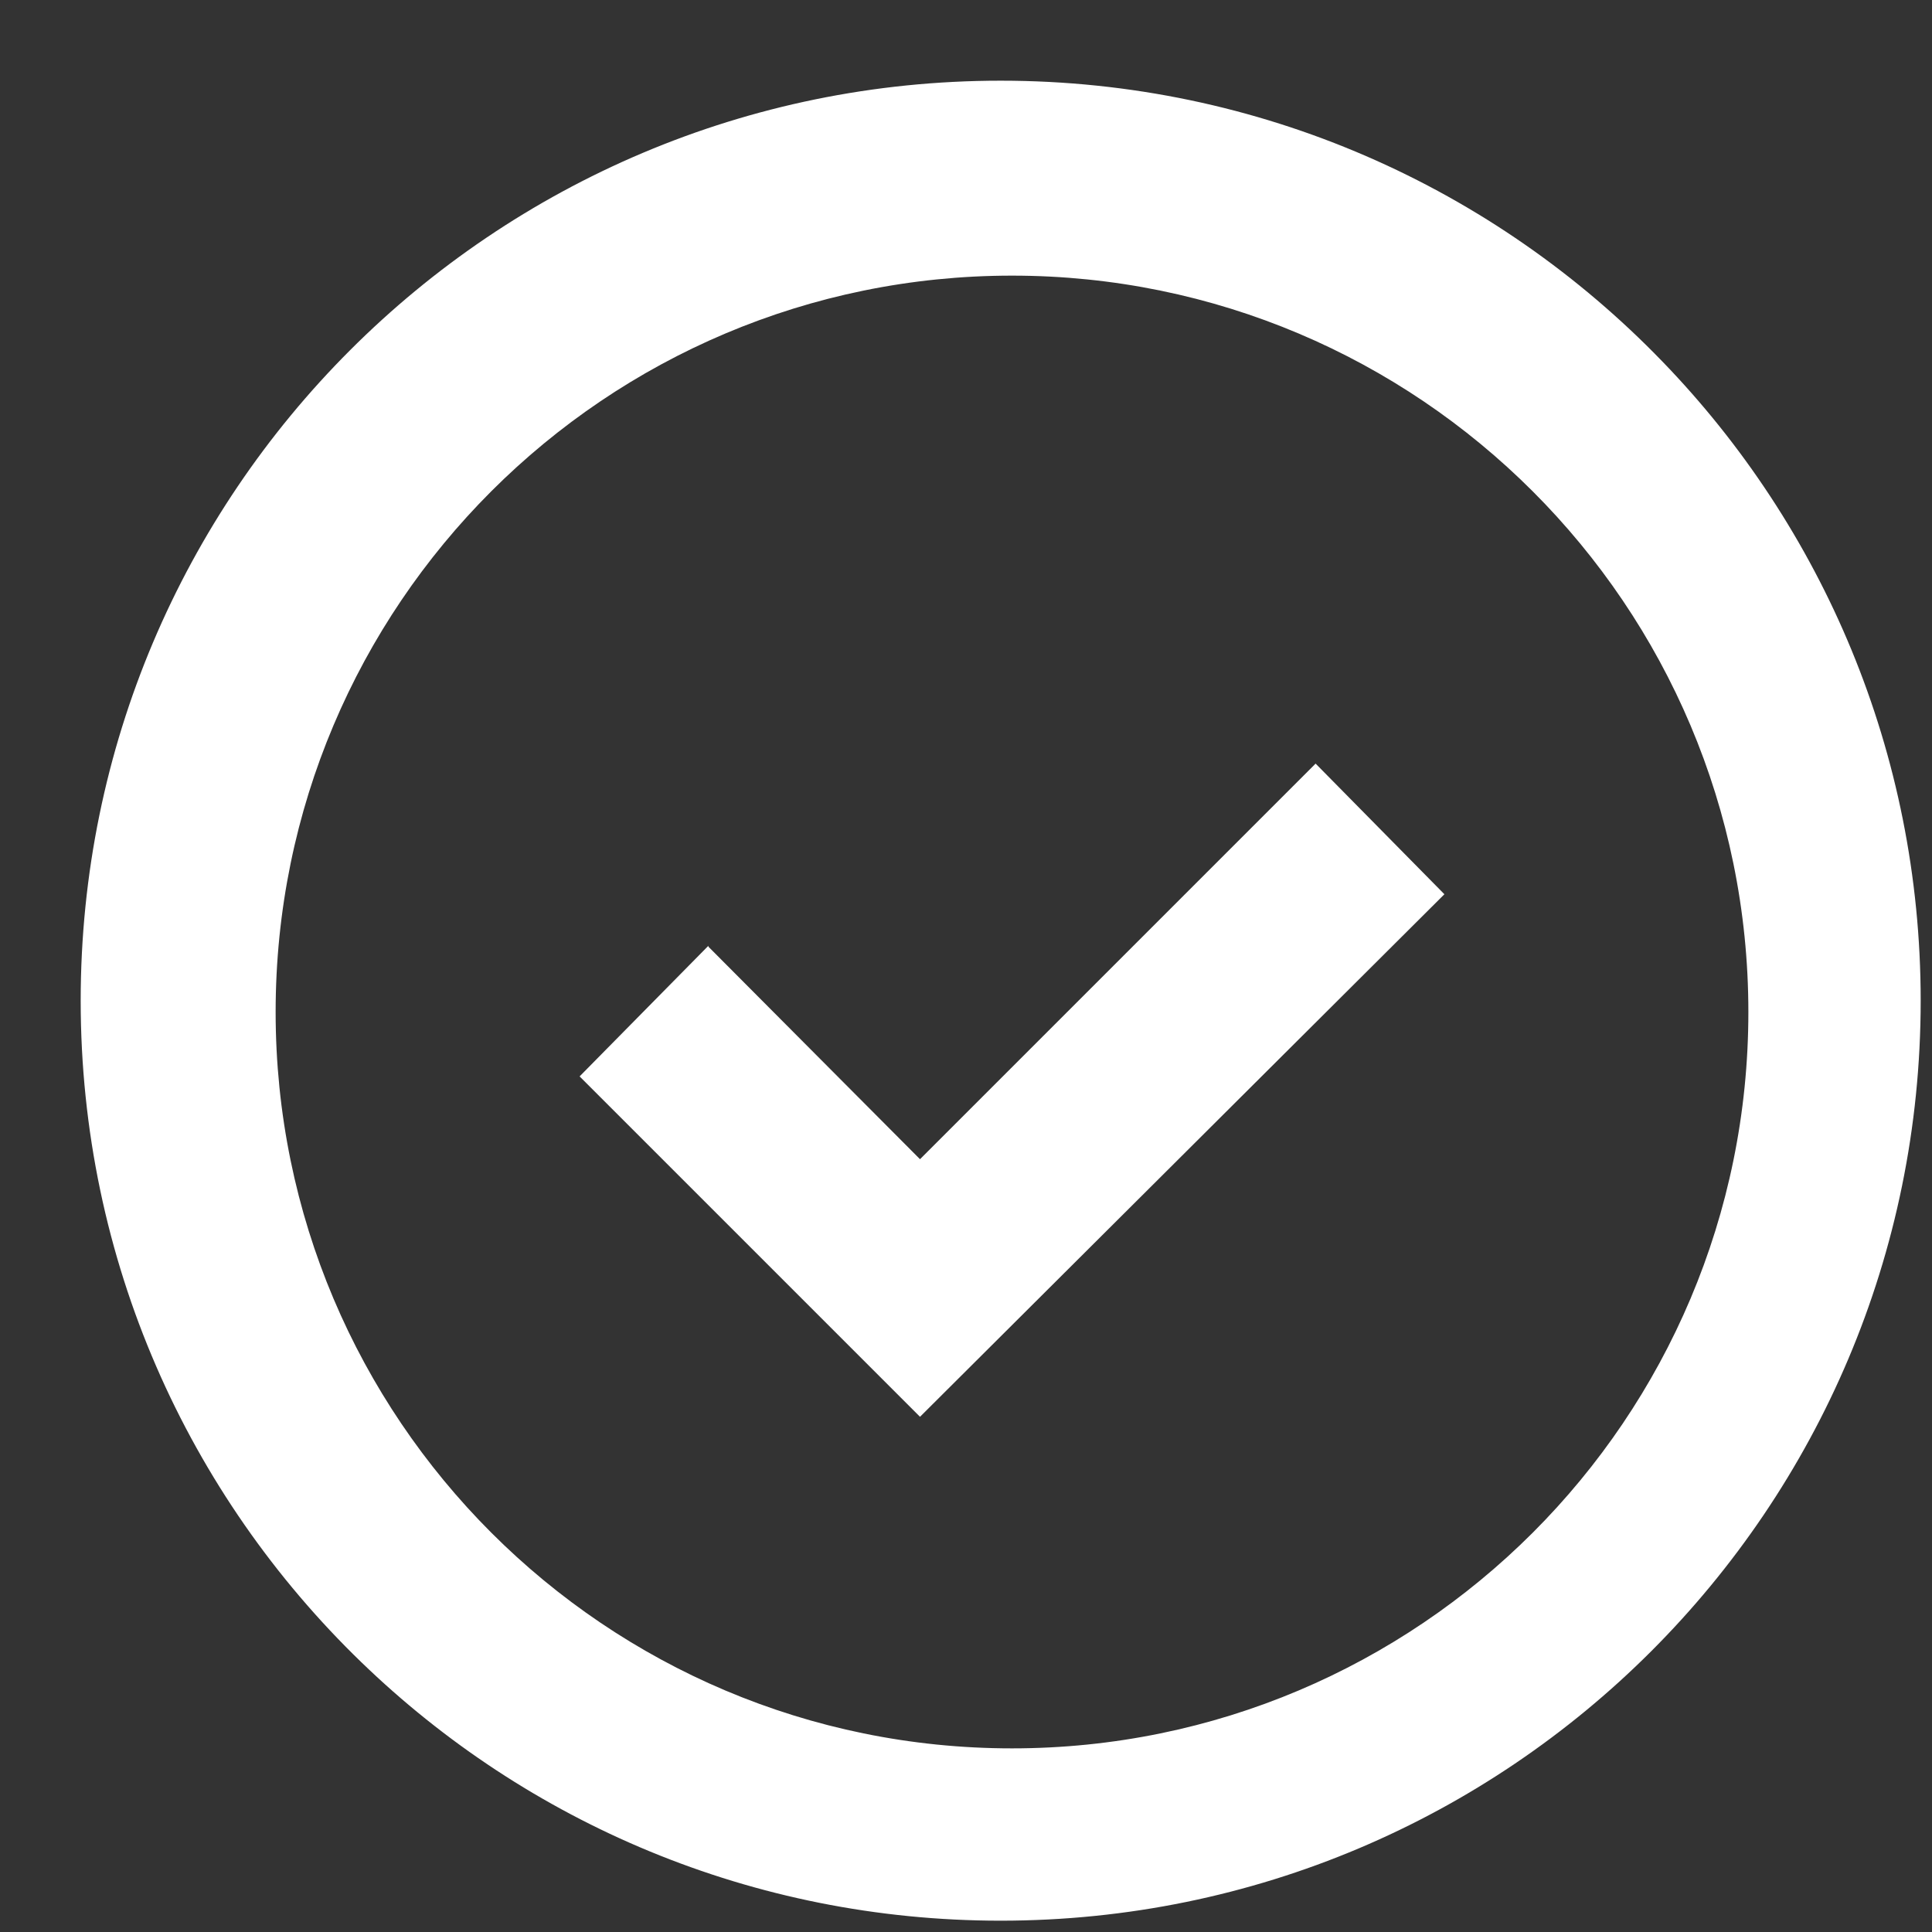 <svg xmlns="http://www.w3.org/2000/svg" width="21" height="21" viewBox="0 0 21 21">
  <rect x="0" y="0" width="21" height="21" fill="#333333" stroke="none"/>
  <path fill="#FFF" d="M3.93,18.07 C2.046,16.249 0.877,13.7 0.877,10.877 C0.877,5.354 5.354,0.877 10.877,0.877 C13.7,0.877 16.249,2.046 18.067,3.927 L18.07,3.93 C19.807,5.726 20.877,8.177 20.877,10.877 C20.877,16.4 16.4,20.877 10.877,20.877 C8.177,20.877 5.726,19.807 3.927,18.067 L3.93,18.07 L3.93,18.07 Z M16.66,16.66 C18.109,15.211 19.004,13.21 19.004,11 C19.004,6.579 15.42,2.996 11,2.996 C8.79,2.996 6.789,3.892 5.34,5.34 L5.34,5.34 C3.891,6.789 2.996,8.79 2.996,11 C2.996,15.421 6.58,19.004 11,19.004 C13.21,19.004 15.211,18.108 16.66,16.66 L16.66,16.66 Z M7.7,10.29 L10,12.6 L14.3,8.3 L15.7,9.72 L10,15.4 L6.3,11.7 L7.7,10.28 L7.7,10.29 Z"/>
</svg>
